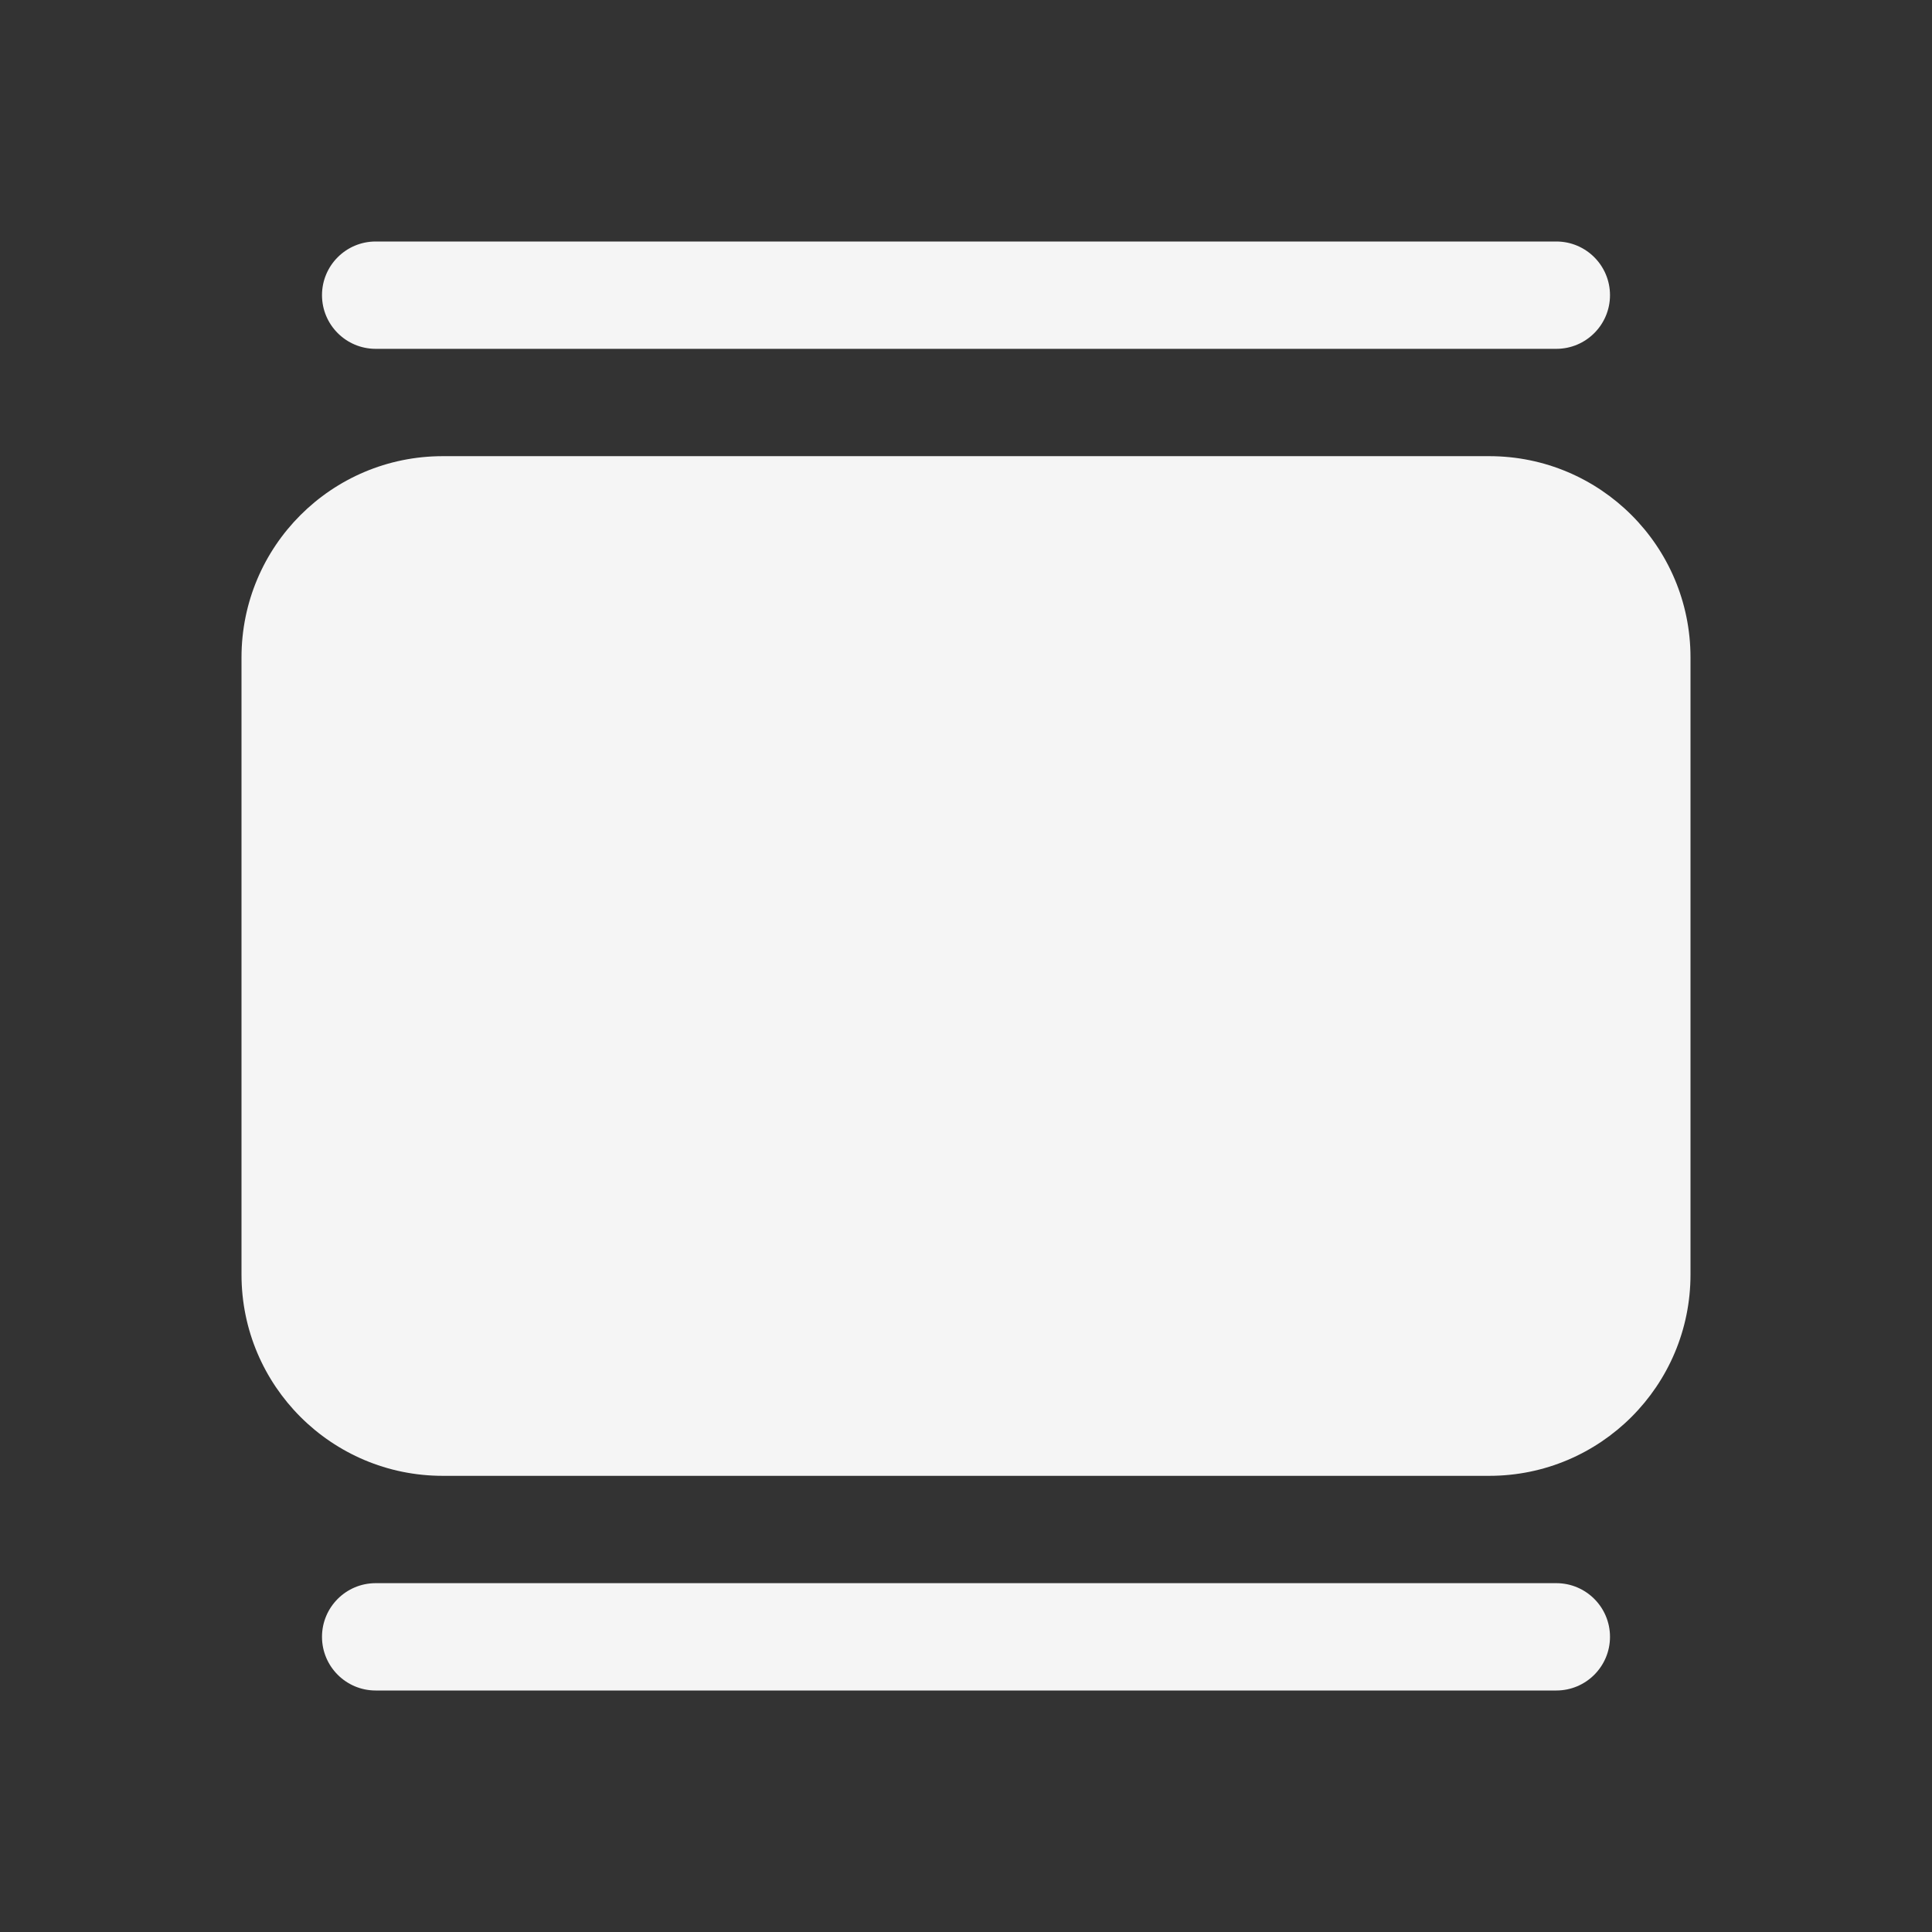<svg width="36" height="36" viewBox="0 0 36 36" fill="none" xmlns="http://www.w3.org/2000/svg">
<rect x="0" y="0" width="36" height="36" fill="#333333" stroke="none"/>
<path d="M6 5.5C6 4.948 6.448 4.5 7 4.5H29C29.552 4.5 30 4.948 30 5.5C30 6.052 29.552 6.5 29 6.5H7C6.448 6.5 6 6.052 6 5.5Z" fill="#F5F5F5"/>
<path d="M4.5 12.25C4.5 10.179 6.179 8.5 8.25 8.5H27.75C29.821 8.5 31.5 10.179 31.5 12.25V23.75C31.5 25.821 29.821 27.5 27.75 27.5H8.25C6.179 27.5 4.5 25.821 4.5 23.75V12.25Z" fill="#F5F5F5"/>
<path d="M7 29.5C6.448 29.5 6 29.948 6 30.5C6 31.052 6.448 31.5 7 31.5H29C29.552 31.5 30 31.052 30 30.5C30 29.948 29.552 29.5 29 29.5H7Z" fill="#F5F5F5"/>
</svg>
